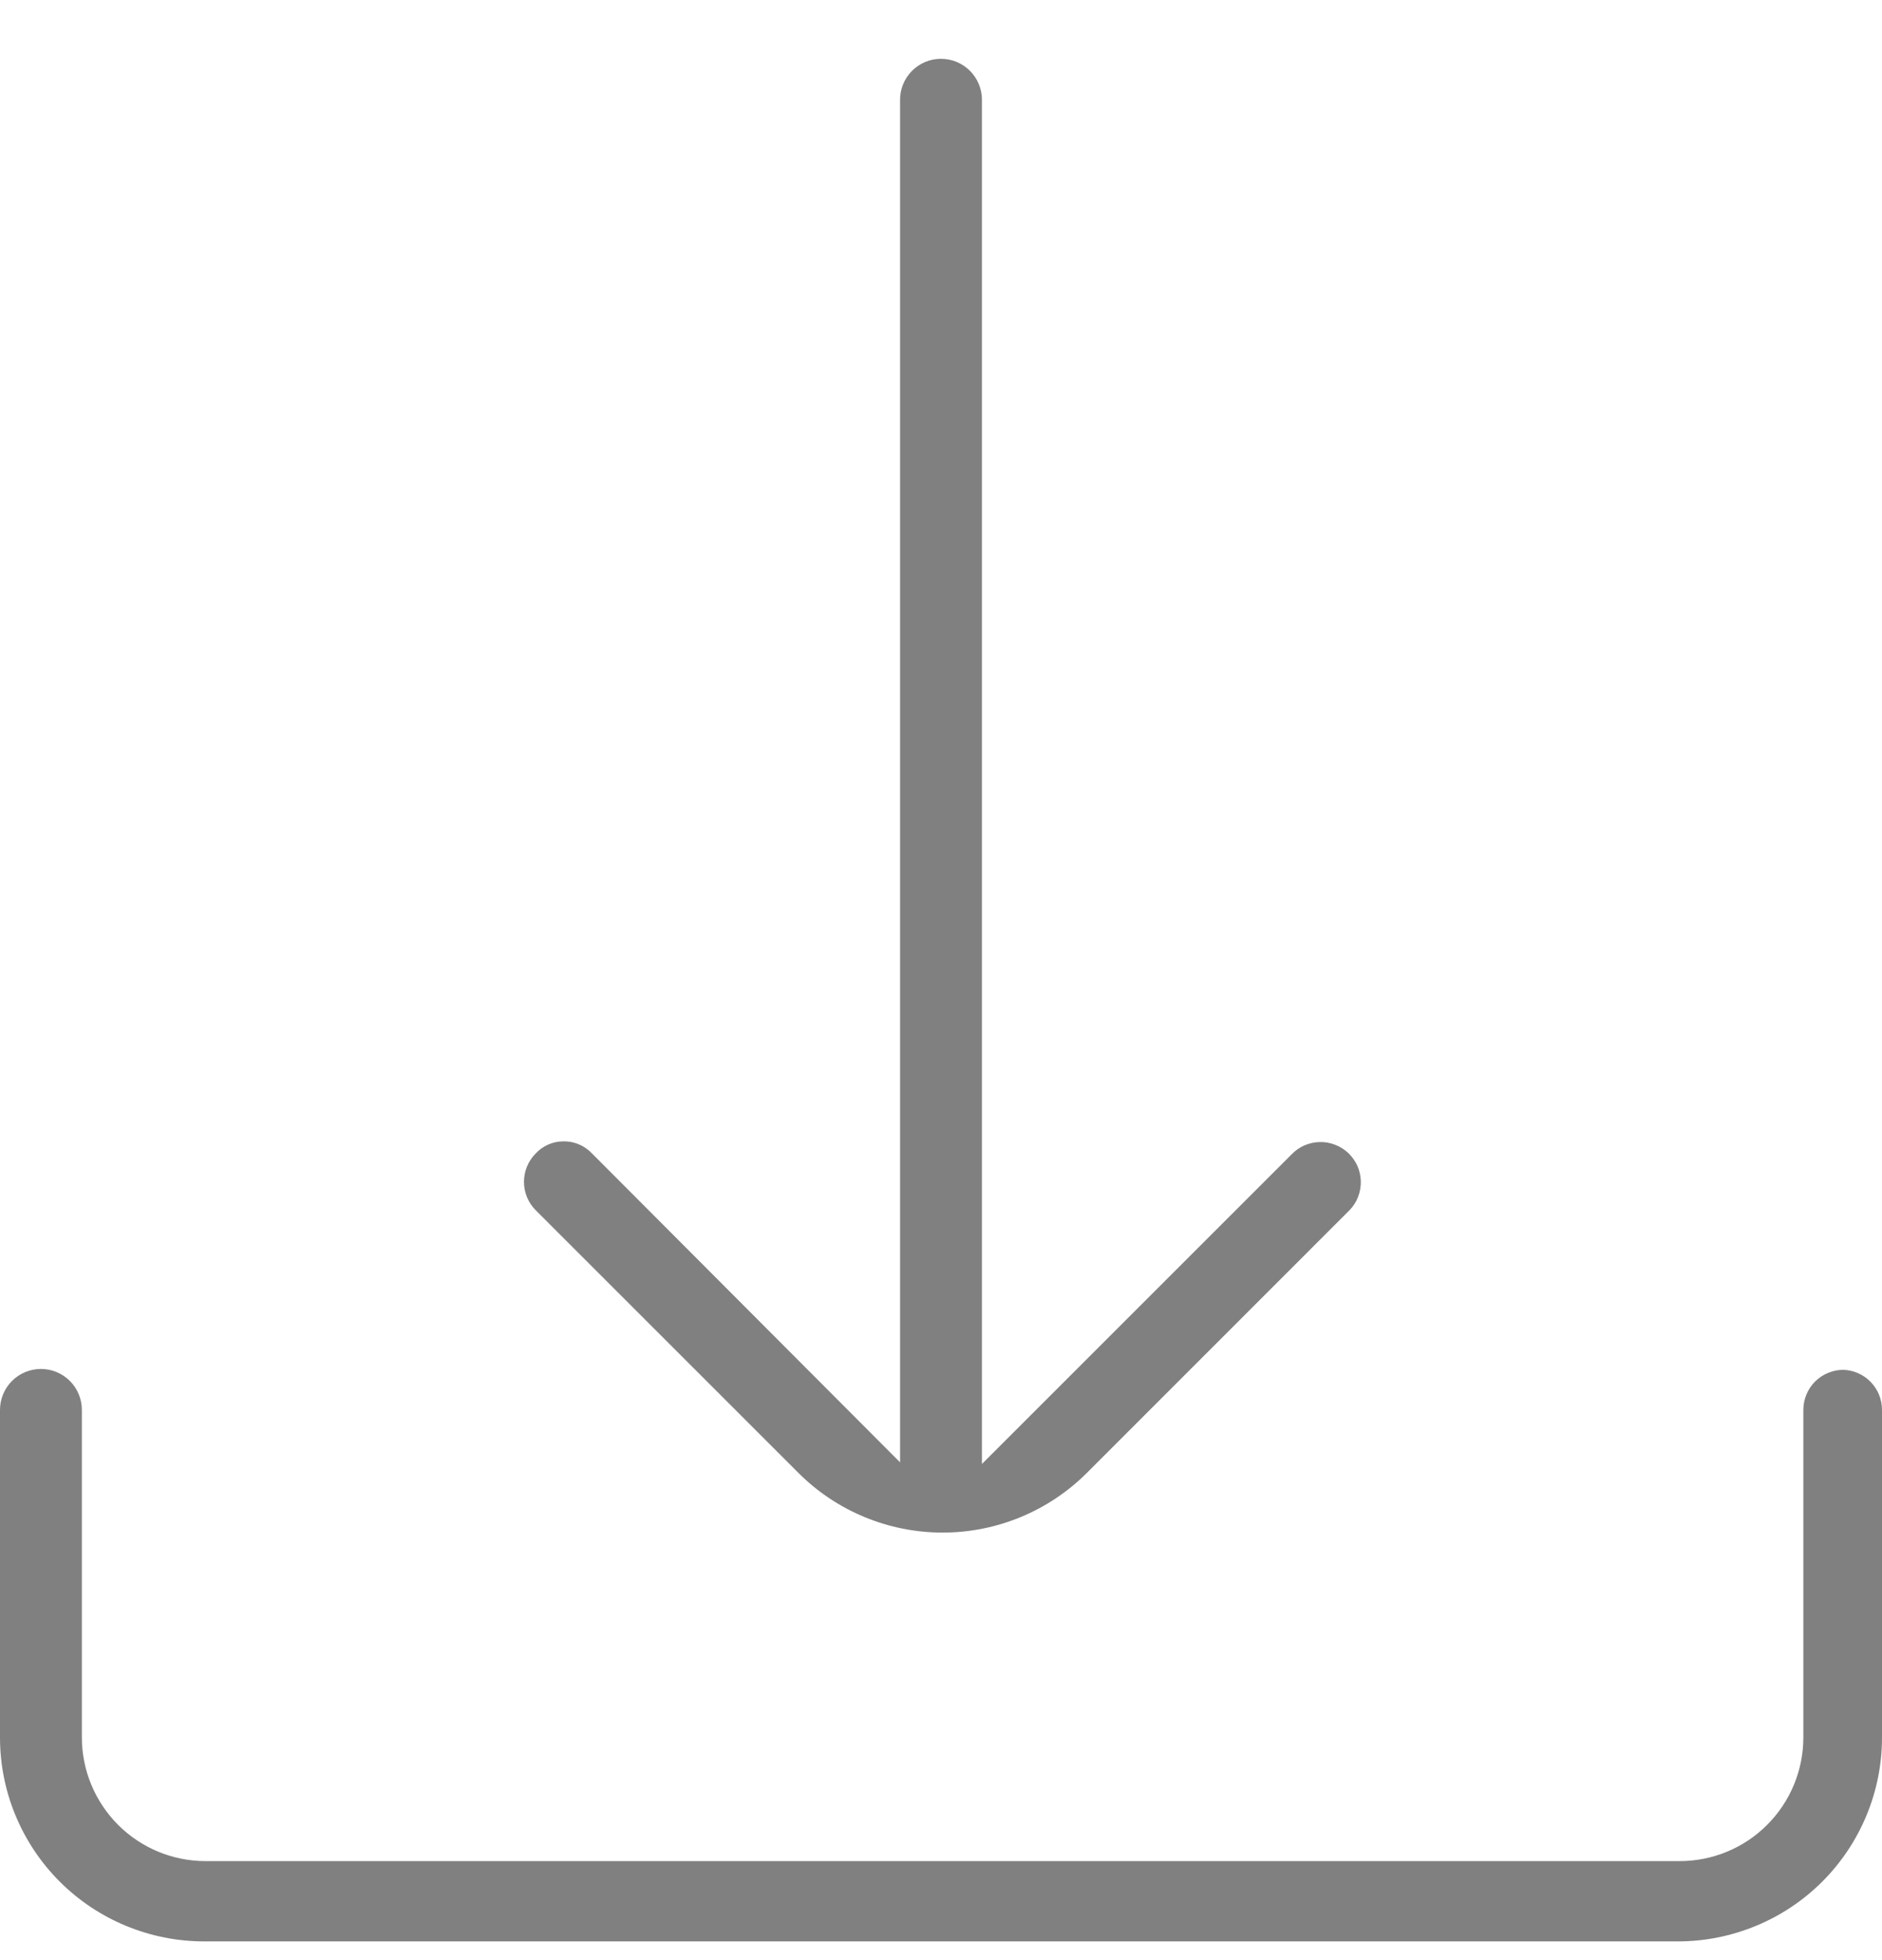<svg width="24" height="25" viewBox="0 0 24 25" fill="none" xmlns="http://www.w3.org/2000/svg">
<path d="M10.183 18.787C10.67 19.274 11.332 19.547 12.021 19.547C12.71 19.547 13.371 19.274 13.859 18.787L17.211 15.434C17.258 15.385 17.295 15.328 17.319 15.265C17.343 15.202 17.355 15.135 17.354 15.068C17.352 15.001 17.338 14.934 17.311 14.872C17.284 14.811 17.244 14.755 17.196 14.708C17.147 14.662 17.09 14.625 17.027 14.601C16.964 14.576 16.897 14.564 16.83 14.566C16.762 14.567 16.696 14.582 16.634 14.609C16.572 14.636 16.517 14.675 16.47 14.724L12.522 18.672V1.272C12.522 1.134 12.467 1.001 12.369 0.903C12.271 0.805 12.138 0.75 12 0.75C11.861 0.75 11.729 0.805 11.631 0.903C11.533 1.001 11.478 1.134 11.478 1.272V18.651L7.551 14.713C7.504 14.663 7.448 14.623 7.385 14.597C7.322 14.569 7.254 14.556 7.185 14.557C7.119 14.557 7.052 14.571 6.991 14.598C6.93 14.625 6.875 14.664 6.83 14.713C6.735 14.809 6.682 14.939 6.682 15.074C6.682 15.209 6.735 15.338 6.83 15.434L10.183 18.787Z" fill="#030303" fill-opacity="0.5"/>
<path d="M23.509 17.471C23.373 17.471 23.243 17.525 23.147 17.62C23.051 17.716 22.997 17.847 22.997 17.982V22.16C22.997 22.578 22.831 22.979 22.535 23.275C22.24 23.571 21.839 23.737 21.42 23.737H2.621C2.203 23.737 1.802 23.571 1.506 23.275C1.211 22.979 1.044 22.578 1.044 22.16V17.982C1.044 17.844 0.989 17.711 0.891 17.613C0.793 17.515 0.661 17.46 0.522 17.46C0.384 17.46 0.251 17.515 0.153 17.613C0.055 17.711 0 17.844 0 17.982V22.16C0 22.502 0.067 22.84 0.198 23.155C0.329 23.471 0.52 23.757 0.762 23.999C1.003 24.24 1.29 24.432 1.605 24.562C1.921 24.693 2.259 24.761 2.601 24.761H21.399C21.741 24.761 22.079 24.693 22.395 24.562C22.71 24.432 22.997 24.24 23.238 23.999C23.48 23.757 23.671 23.471 23.802 23.155C23.933 22.84 24 22.502 24 22.16V17.982C24 17.85 23.949 17.723 23.858 17.628C23.766 17.532 23.641 17.476 23.509 17.471Z" fill="#030303" fill-opacity="0.5"/>
</svg>
